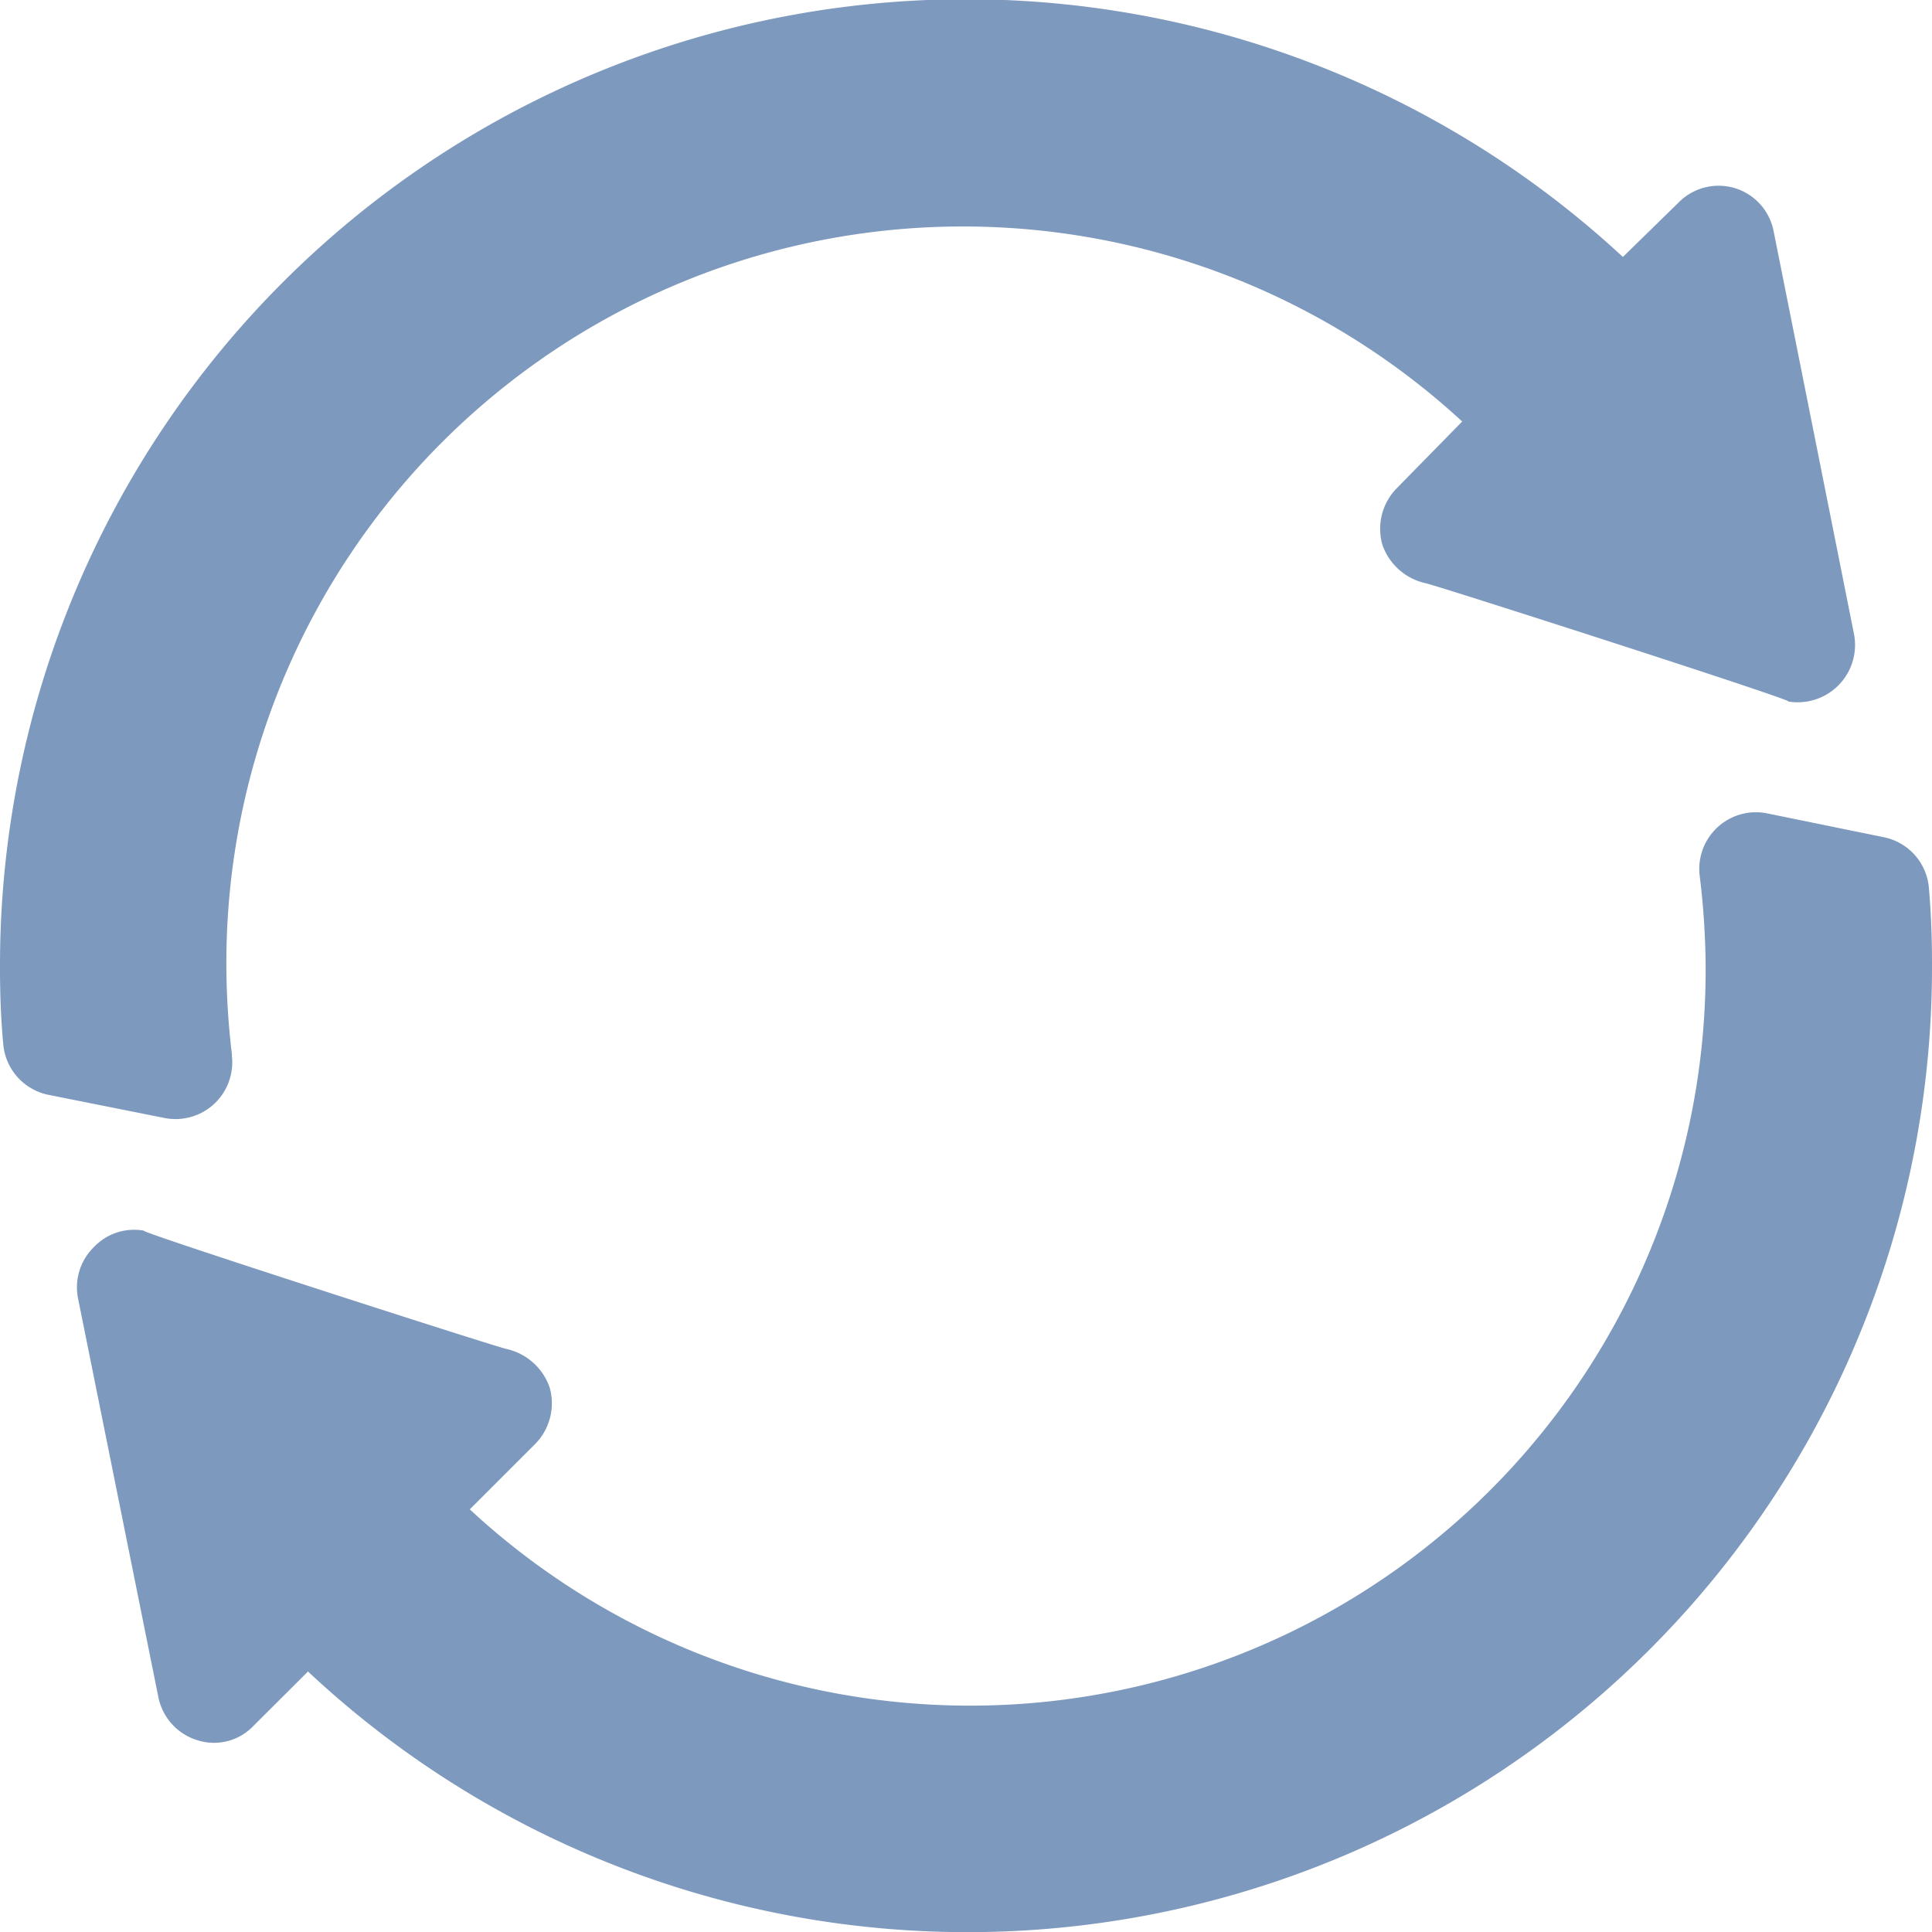 <svg xmlns="http://www.w3.org/2000/svg" xmlns:xlink="http://www.w3.org/1999/xlink" width="12" height="12" viewBox="0 0 12 12">
  <defs>
    <clipPath id="clip-path">
      <rect id="Rectangle_64" data-name="Rectangle 64" width="12" height="12" fill="#7d99be" stroke="#7d99be" stroke-width="1"/>
    </clipPath>
  </defs>
  <g id="Mask_Group_28" data-name="Mask Group 28" clip-path="url(#clip-path)">
    <g id="refresh" transform="translate(0 0)">
      <path id="Path_119" data-name="Path 119" d="M1.441,6.553A4.748,4.748,0,0,1,1.406,6,4.575,4.575,0,0,1,9.082,2.618l-.405.413a.36.36,0,0,0-.091.352.368.368,0,0,0,.267.239c.071.014,2.4.763,2.248.734a.356.356,0,0,0,.415-.415c-.014-.071-.529-2.653-.5-2.506a.348.348,0,0,0-.591-.176l-.345.337A6,6,0,0,0,0,6v.014c0,.2.009.351.02.469A.352.352,0,0,0,.3,6.8l.722.144a.352.352,0,0,0,.418-.387Zm0,0" transform="translate(0 0)" fill="#7d99be"/>
      <path id="Path_120" data-name="Path 120" d="M11.7,5.2l-.724-.148a.352.352,0,0,0-.419.387A4.786,4.786,0,0,1,10.594,6,4.569,4.569,0,0,1,2.918,9.375l.405-.405a.36.36,0,0,0,.091-.352.368.368,0,0,0-.267-.239C3.077,8.365.752,7.616.9,7.645a.344.344,0,0,0-.316.1.35.35,0,0,0-.1.316l.5,2.482a.352.352,0,0,0,.246.267.338.338,0,0,0,.345-.091l.338-.337A5.991,5.991,0,0,0,12,6V5.979c0-.156-.006-.309-.019-.461A.351.351,0,0,0,11.7,5.2Zm0,0" transform="translate(0 0)" fill="#7d99be"/>
    </g>
  </g>
</svg>
